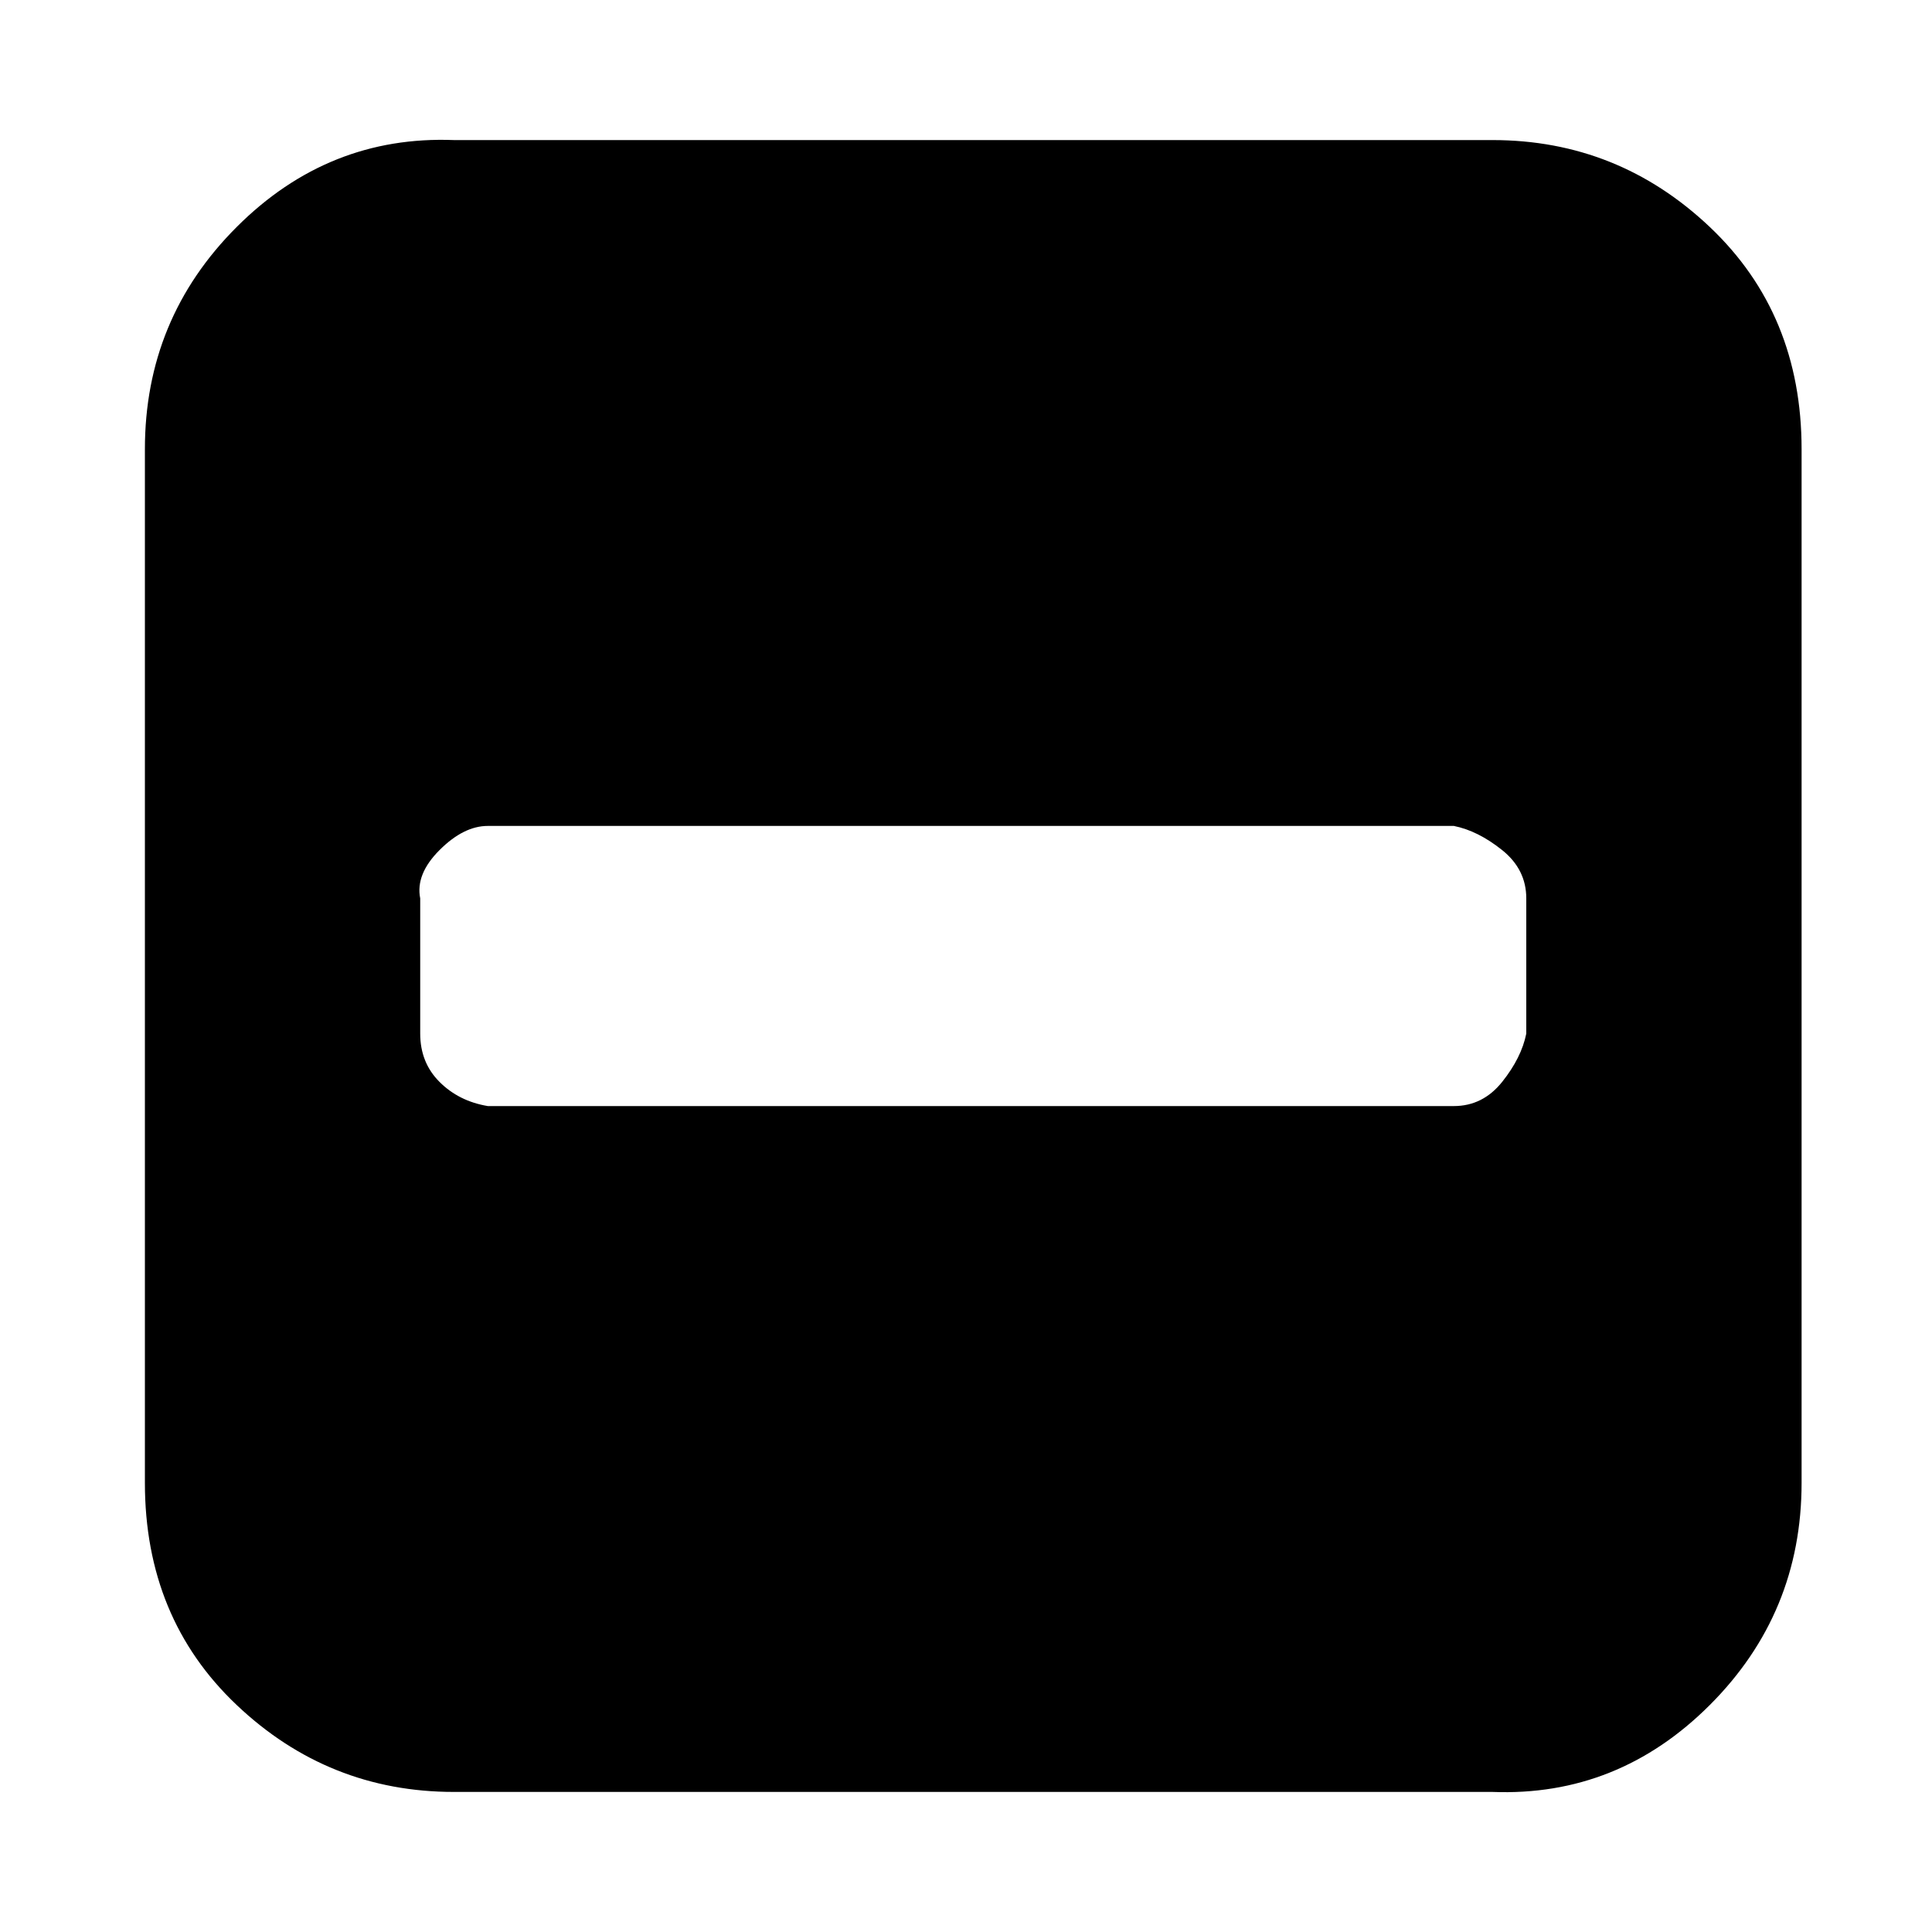 <?xml version="1.0"?><svg xmlns="http://www.w3.org/2000/svg" width="40" height="40" viewBox="0 0 40 40"><path  d="m31.6 21.4v-2.8q0-0.6-0.5-1t-1-0.5h-20q-0.5 0-1 0.5t-0.4 1v2.8q0 0.6 0.4 1t1 0.5h20q0.6 0 1-0.5t0.5-1z m5.7-12.1v21.4q0 2.7-1.9 4.6t-4.5 1.8h-21.5q-2.6 0-4.5-1.8t-1.9-4.6v-21.4q0-2.7 1.9-4.6t4.5-1.8h21.5q2.6 0 4.5 1.8t1.9 4.6z"></path></svg>